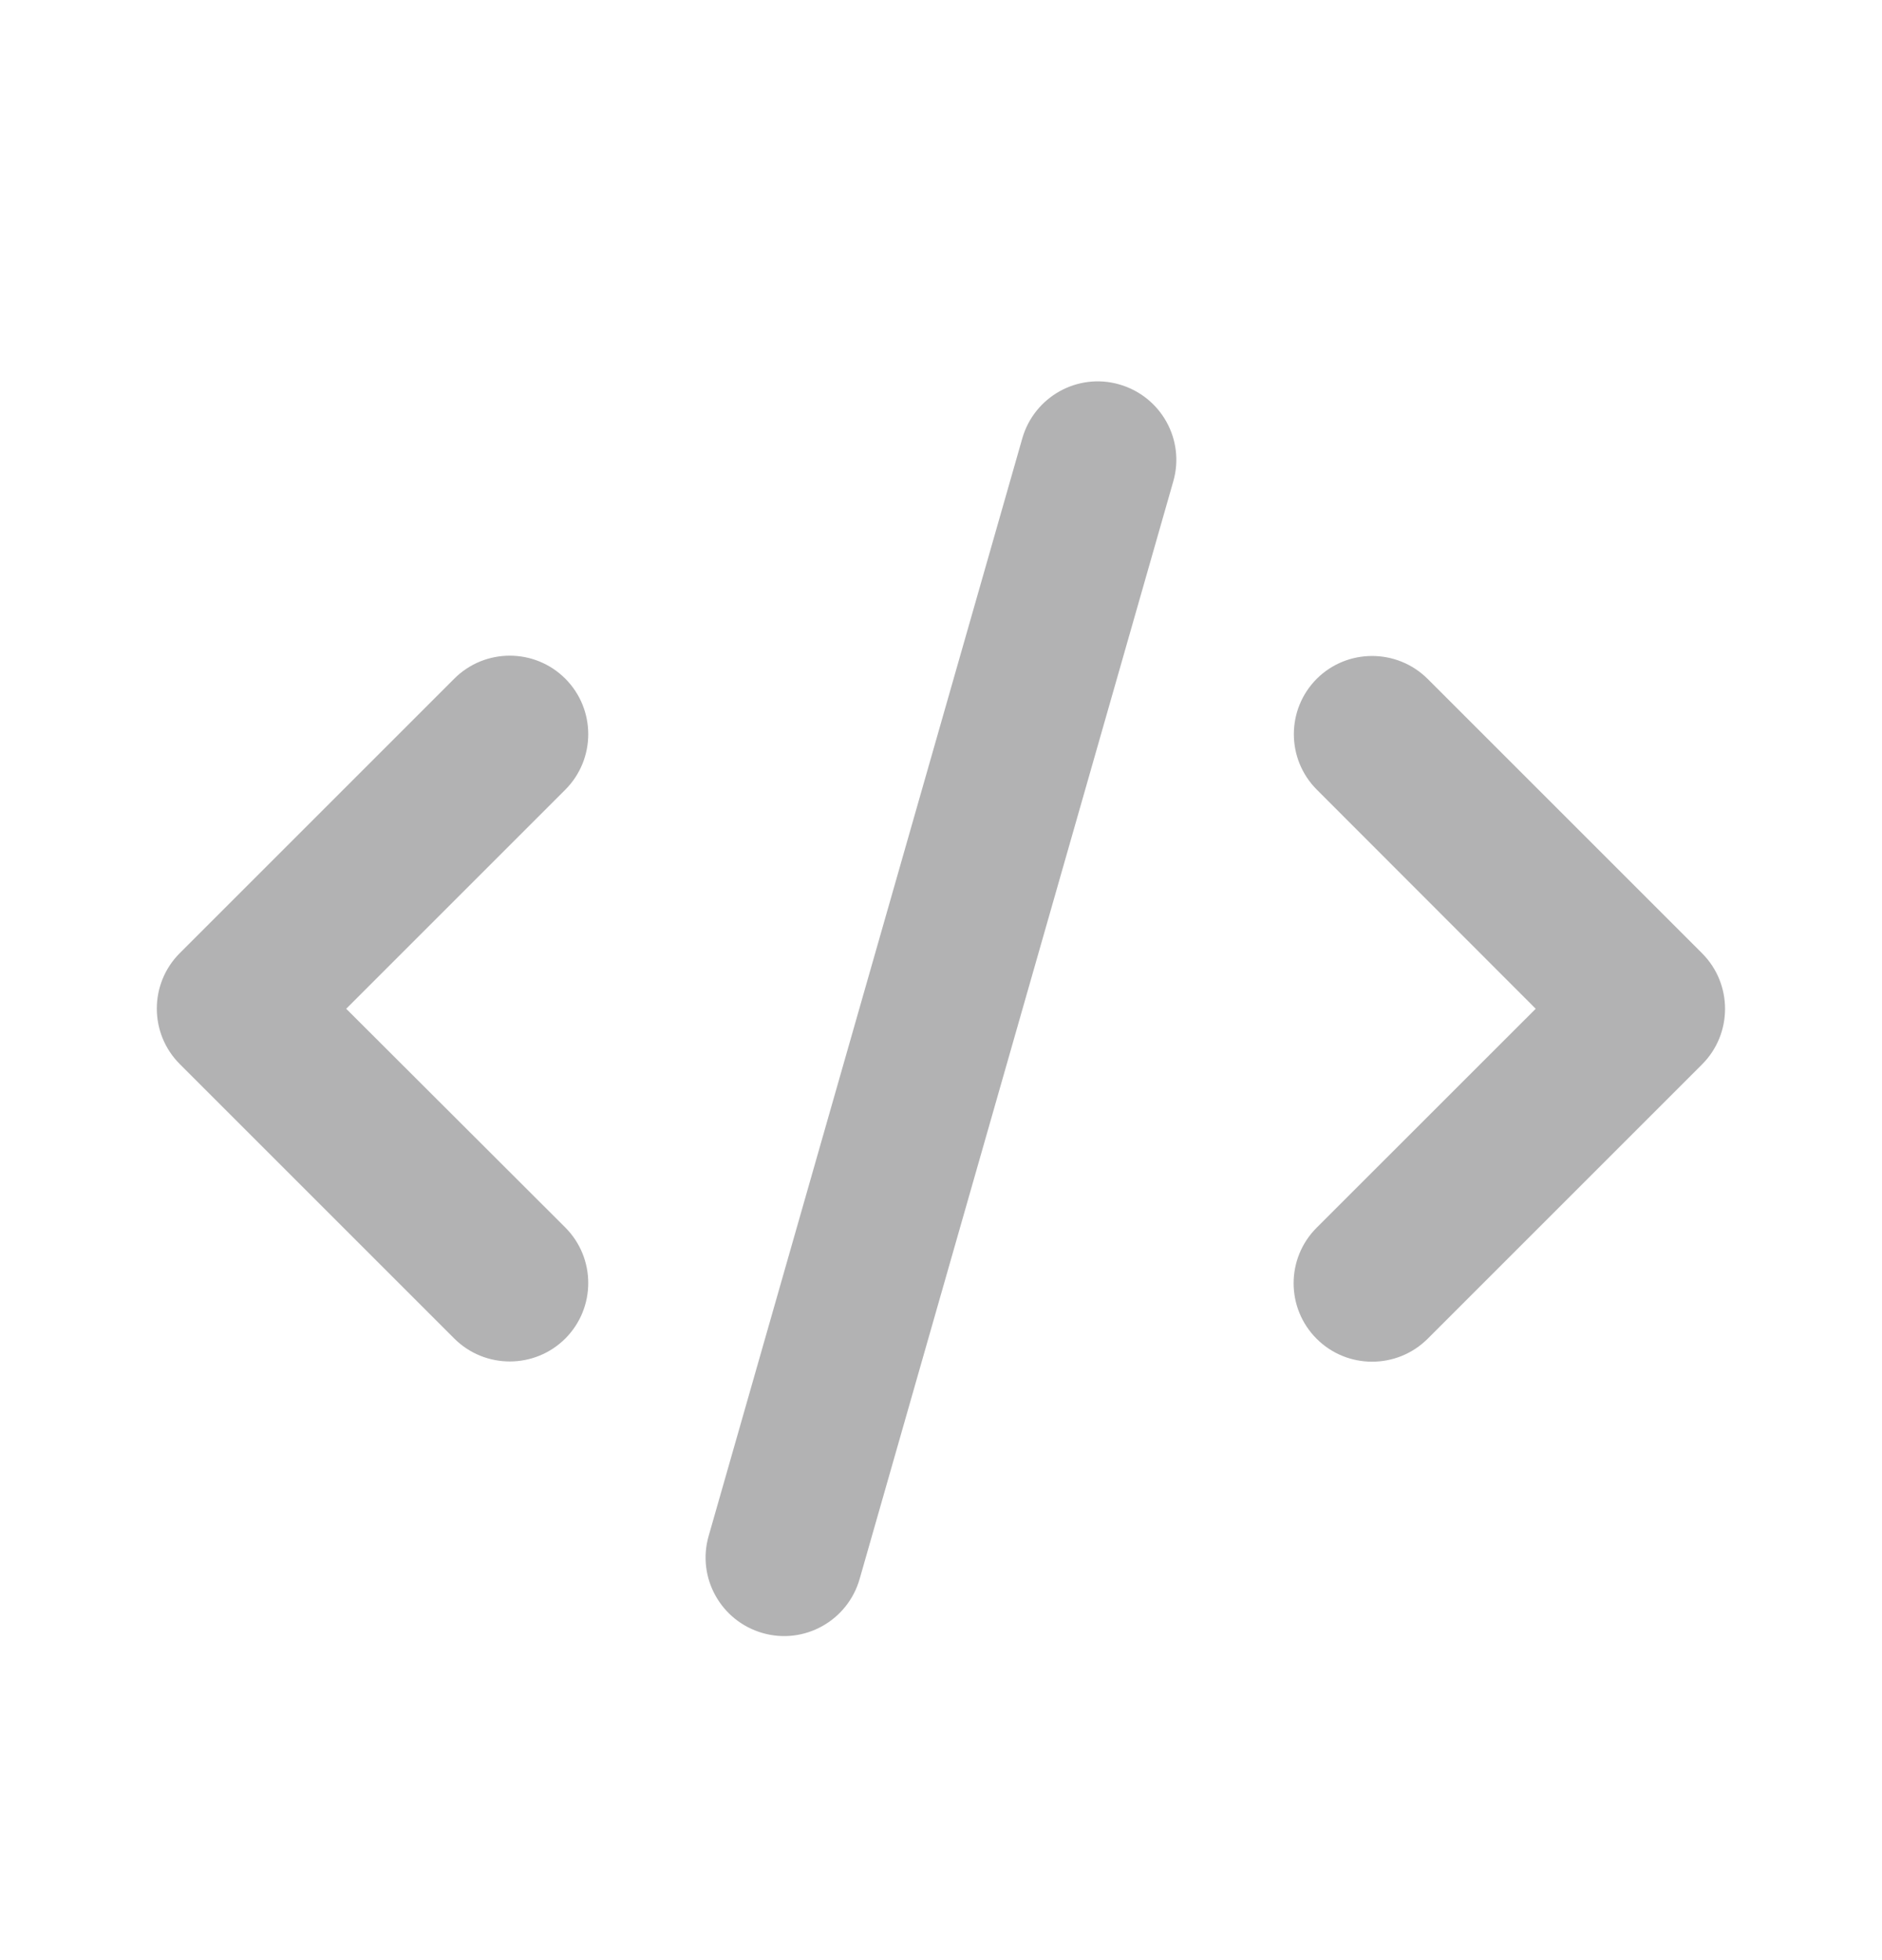 <svg width="24" height="25" viewBox="0 0 24 25" fill="none" xmlns="http://www.w3.org/2000/svg">
<g id="Software">
<path id="Vector" d="M14.274 4.903C13.743 4.75 13.19 5.059 13.037 5.59L9.037 19.59C8.884 20.122 9.193 20.675 9.724 20.828C10.255 20.981 10.809 20.672 10.962 20.14L14.962 6.14C15.115 5.609 14.806 5.056 14.274 4.903ZM16.793 8.656C16.402 9.047 16.402 9.681 16.793 10.072L19.584 12.866L16.79 15.659C16.399 16.05 16.399 16.684 16.79 17.075C17.18 17.465 17.815 17.465 18.206 17.075L21.706 13.575C22.096 13.184 22.096 12.55 21.706 12.159L18.206 8.659C17.815 8.269 17.18 8.269 16.79 8.659L16.793 8.656ZM7.209 8.656C6.818 8.265 6.184 8.265 5.793 8.656L2.293 12.156C1.902 12.547 1.902 13.181 2.293 13.572L5.793 17.072C6.184 17.462 6.818 17.462 7.209 17.072C7.599 16.681 7.599 16.047 7.209 15.656L4.415 12.866L7.209 10.072C7.599 9.681 7.599 9.047 7.209 8.656Z" fill="#B2B2B3"/>
</g>
</svg>
